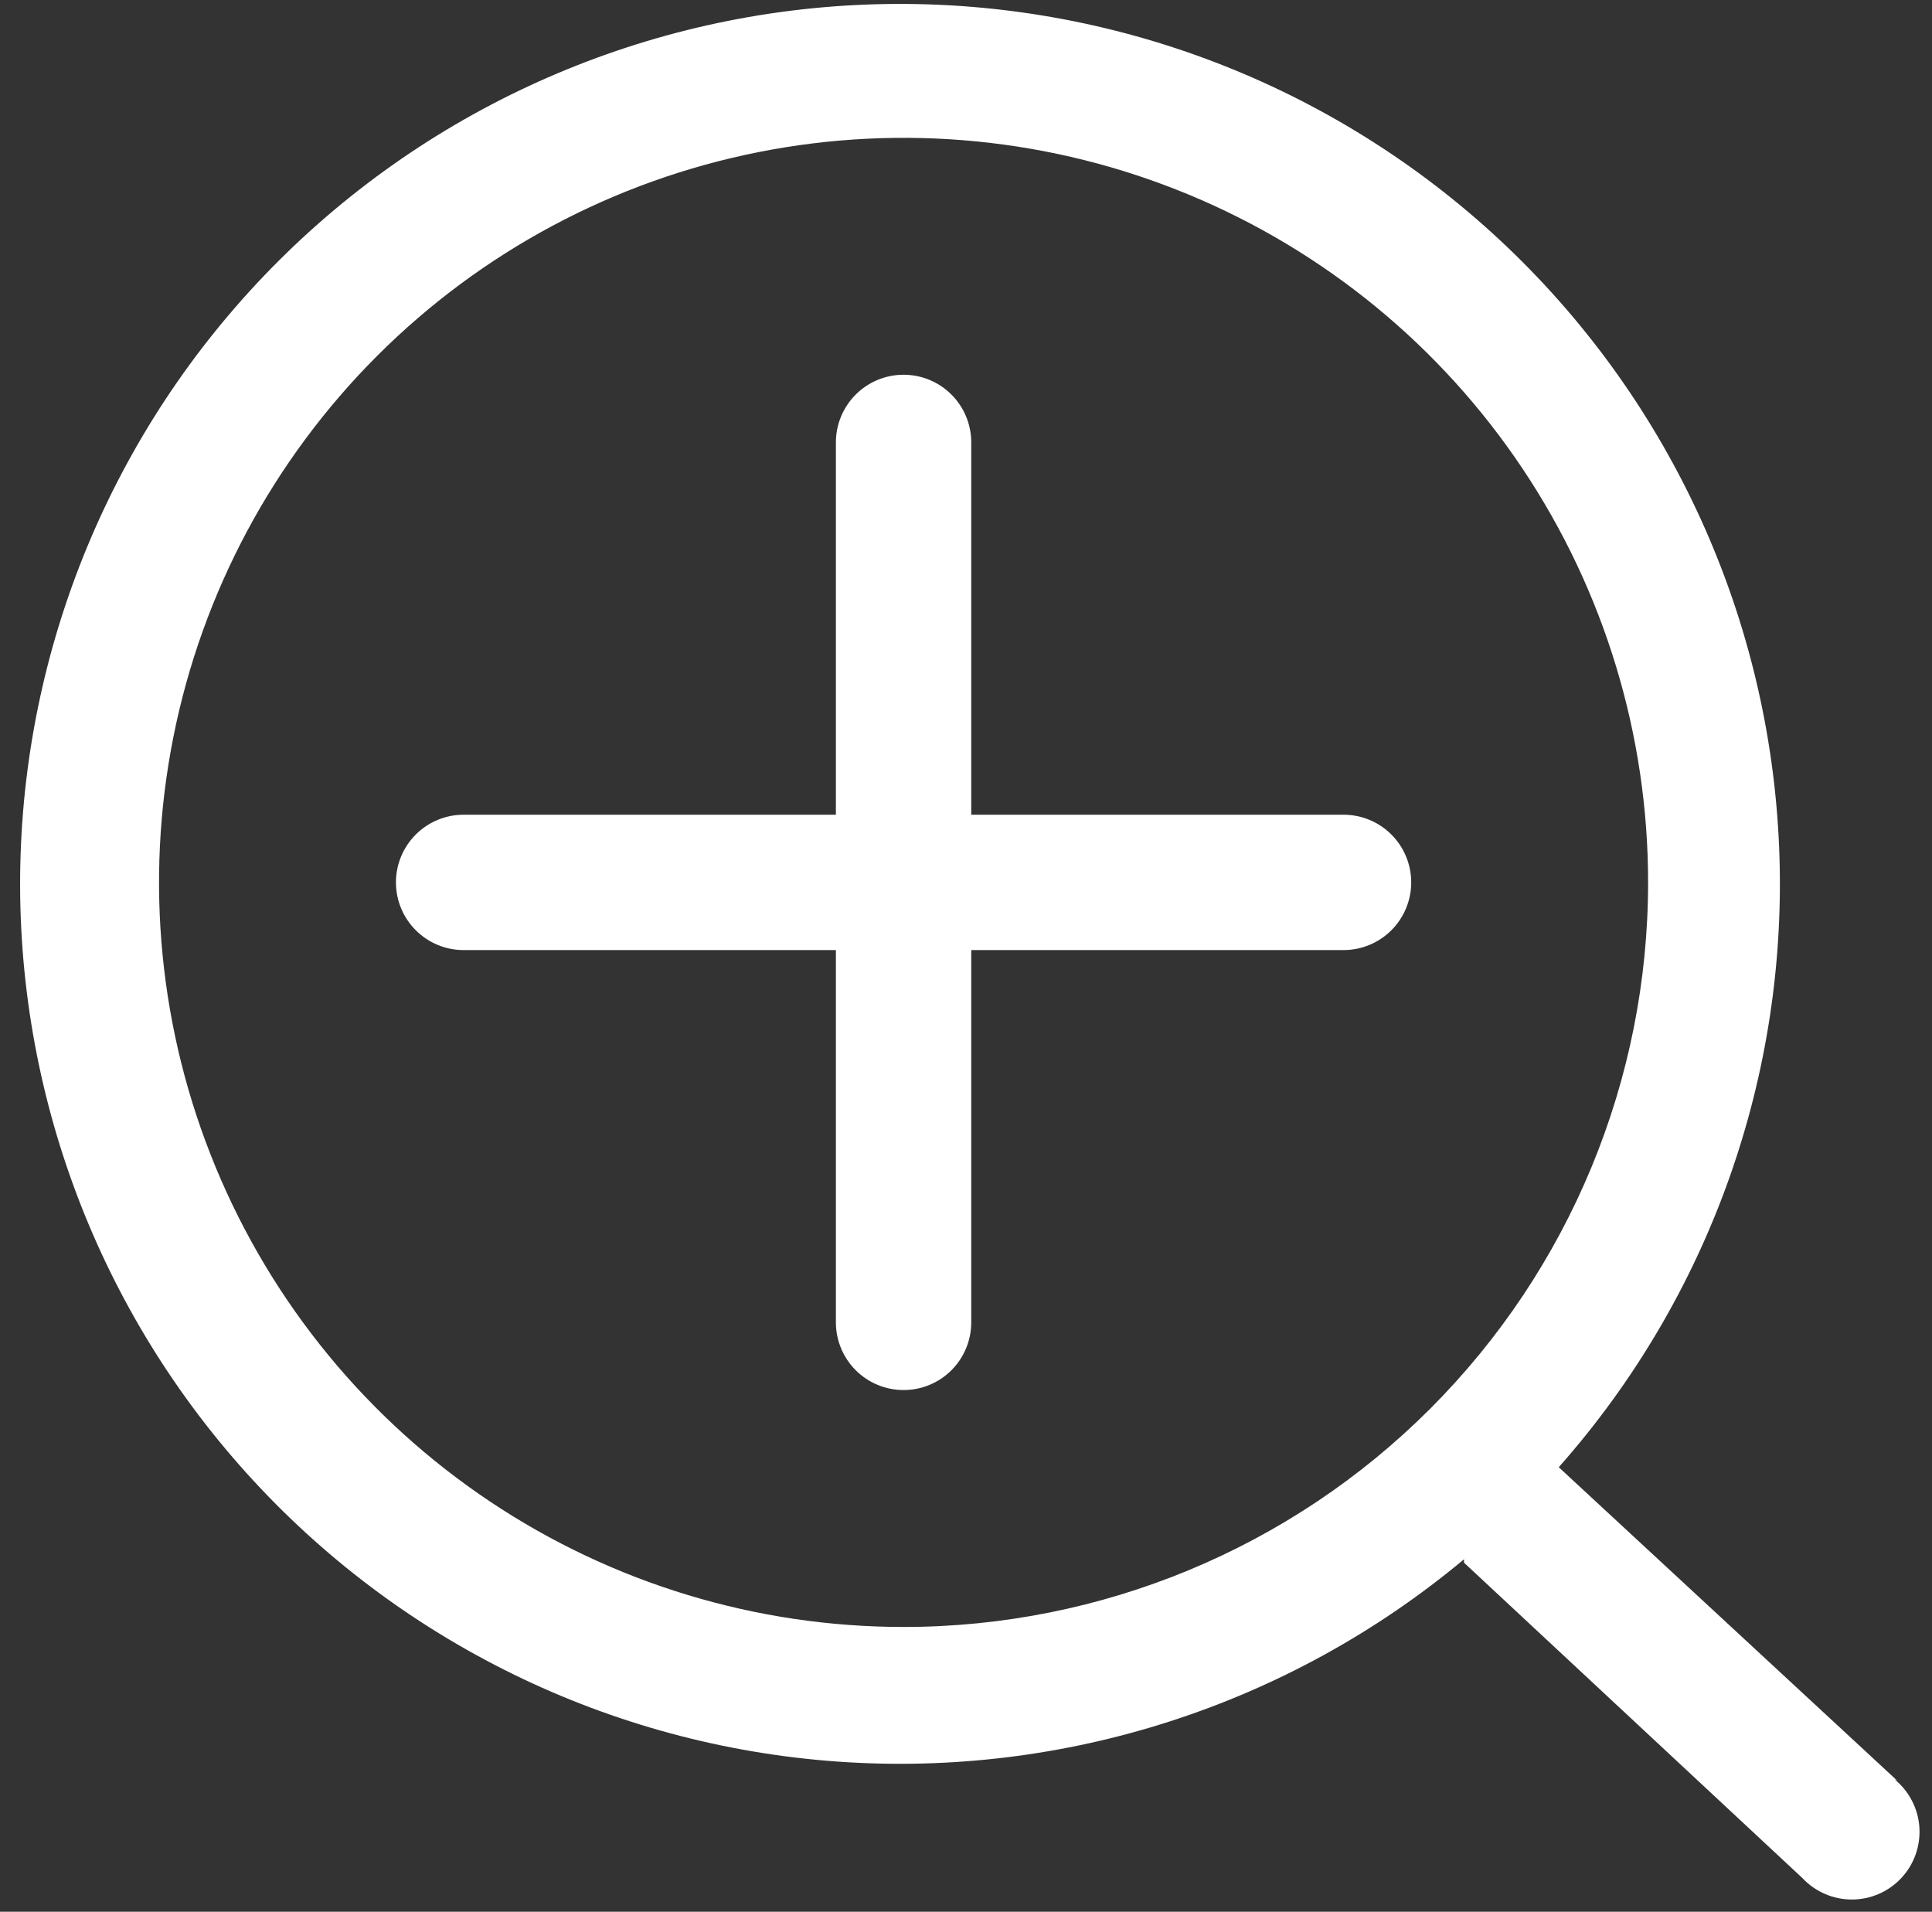 <svg width="95" height="94" viewBox="0 0 95 94" fill="none" xmlns="http://www.w3.org/2000/svg">
<rect x="0" y="0" width="95" height="94" fill="#333333" stroke="none"/>
<path d="M93.288 87.552L76.647 72.142C84.068 63.762 87.952 52.832 87.483 41.648C87.015 30.465 82.23 19.898 74.135 12.167C66.039 4.437 55.263 0.145 44.069 0.193C32.876 0.241 22.137 4.626 14.108 12.425C6.079 20.225 1.385 30.832 1.013 42.02C0.64 53.207 4.618 64.103 12.111 72.419C19.603 80.736 30.027 85.824 41.192 86.617C52.358 87.409 63.396 83.843 71.987 76.669V76.835L88.628 92.344C88.94 92.677 89.317 92.943 89.736 93.124C90.154 93.306 90.606 93.399 91.062 93.398C91.519 93.398 91.97 93.304 92.388 93.121C92.806 92.939 93.183 92.673 93.494 92.339C93.805 92.005 94.044 91.611 94.196 91.18C94.348 90.75 94.41 90.293 94.379 89.838C94.347 89.383 94.222 88.939 94.011 88.535C93.801 88.13 93.509 87.773 93.155 87.485L93.288 87.552ZM44.43 79.997C37.19 79.997 30.111 77.85 24.091 73.827C18.07 69.804 13.378 64.087 10.607 57.397C7.836 50.707 7.111 43.346 8.524 36.245C9.936 29.143 13.423 22.62 18.543 17.5C23.663 12.38 30.186 8.893 37.288 7.481C44.39 6.068 51.751 6.793 58.44 9.564C65.13 12.335 70.847 17.027 74.87 23.048C78.893 29.068 81.04 36.146 81.04 43.387C81.04 53.096 77.183 62.408 70.317 69.274C63.452 76.14 54.14 79.997 44.43 79.997ZM69.392 43.387C69.392 44.27 69.041 45.116 68.417 45.74C67.793 46.364 66.946 46.715 66.063 46.715H47.758V65.02C47.758 65.903 47.408 66.749 46.784 67.374C46.16 67.998 45.313 68.348 44.43 68.348C43.548 68.348 42.701 67.998 42.077 67.374C41.453 66.749 41.102 65.903 41.102 65.02V46.715H22.797C21.915 46.715 21.068 46.364 20.444 45.74C19.82 45.116 19.469 44.27 19.469 43.387C19.469 42.504 19.82 41.658 20.444 41.034C21.068 40.409 21.915 40.059 22.797 40.059H41.102V21.754C41.102 20.871 41.453 20.025 42.077 19.401C42.701 18.776 43.548 18.426 44.43 18.426C45.313 18.426 46.16 18.776 46.784 19.401C47.408 20.025 47.758 20.871 47.758 21.754V40.059H66.063C66.946 40.059 67.793 40.409 68.417 41.034C69.041 41.658 69.392 42.504 69.392 43.387Z" fill="white"/>
</svg>

